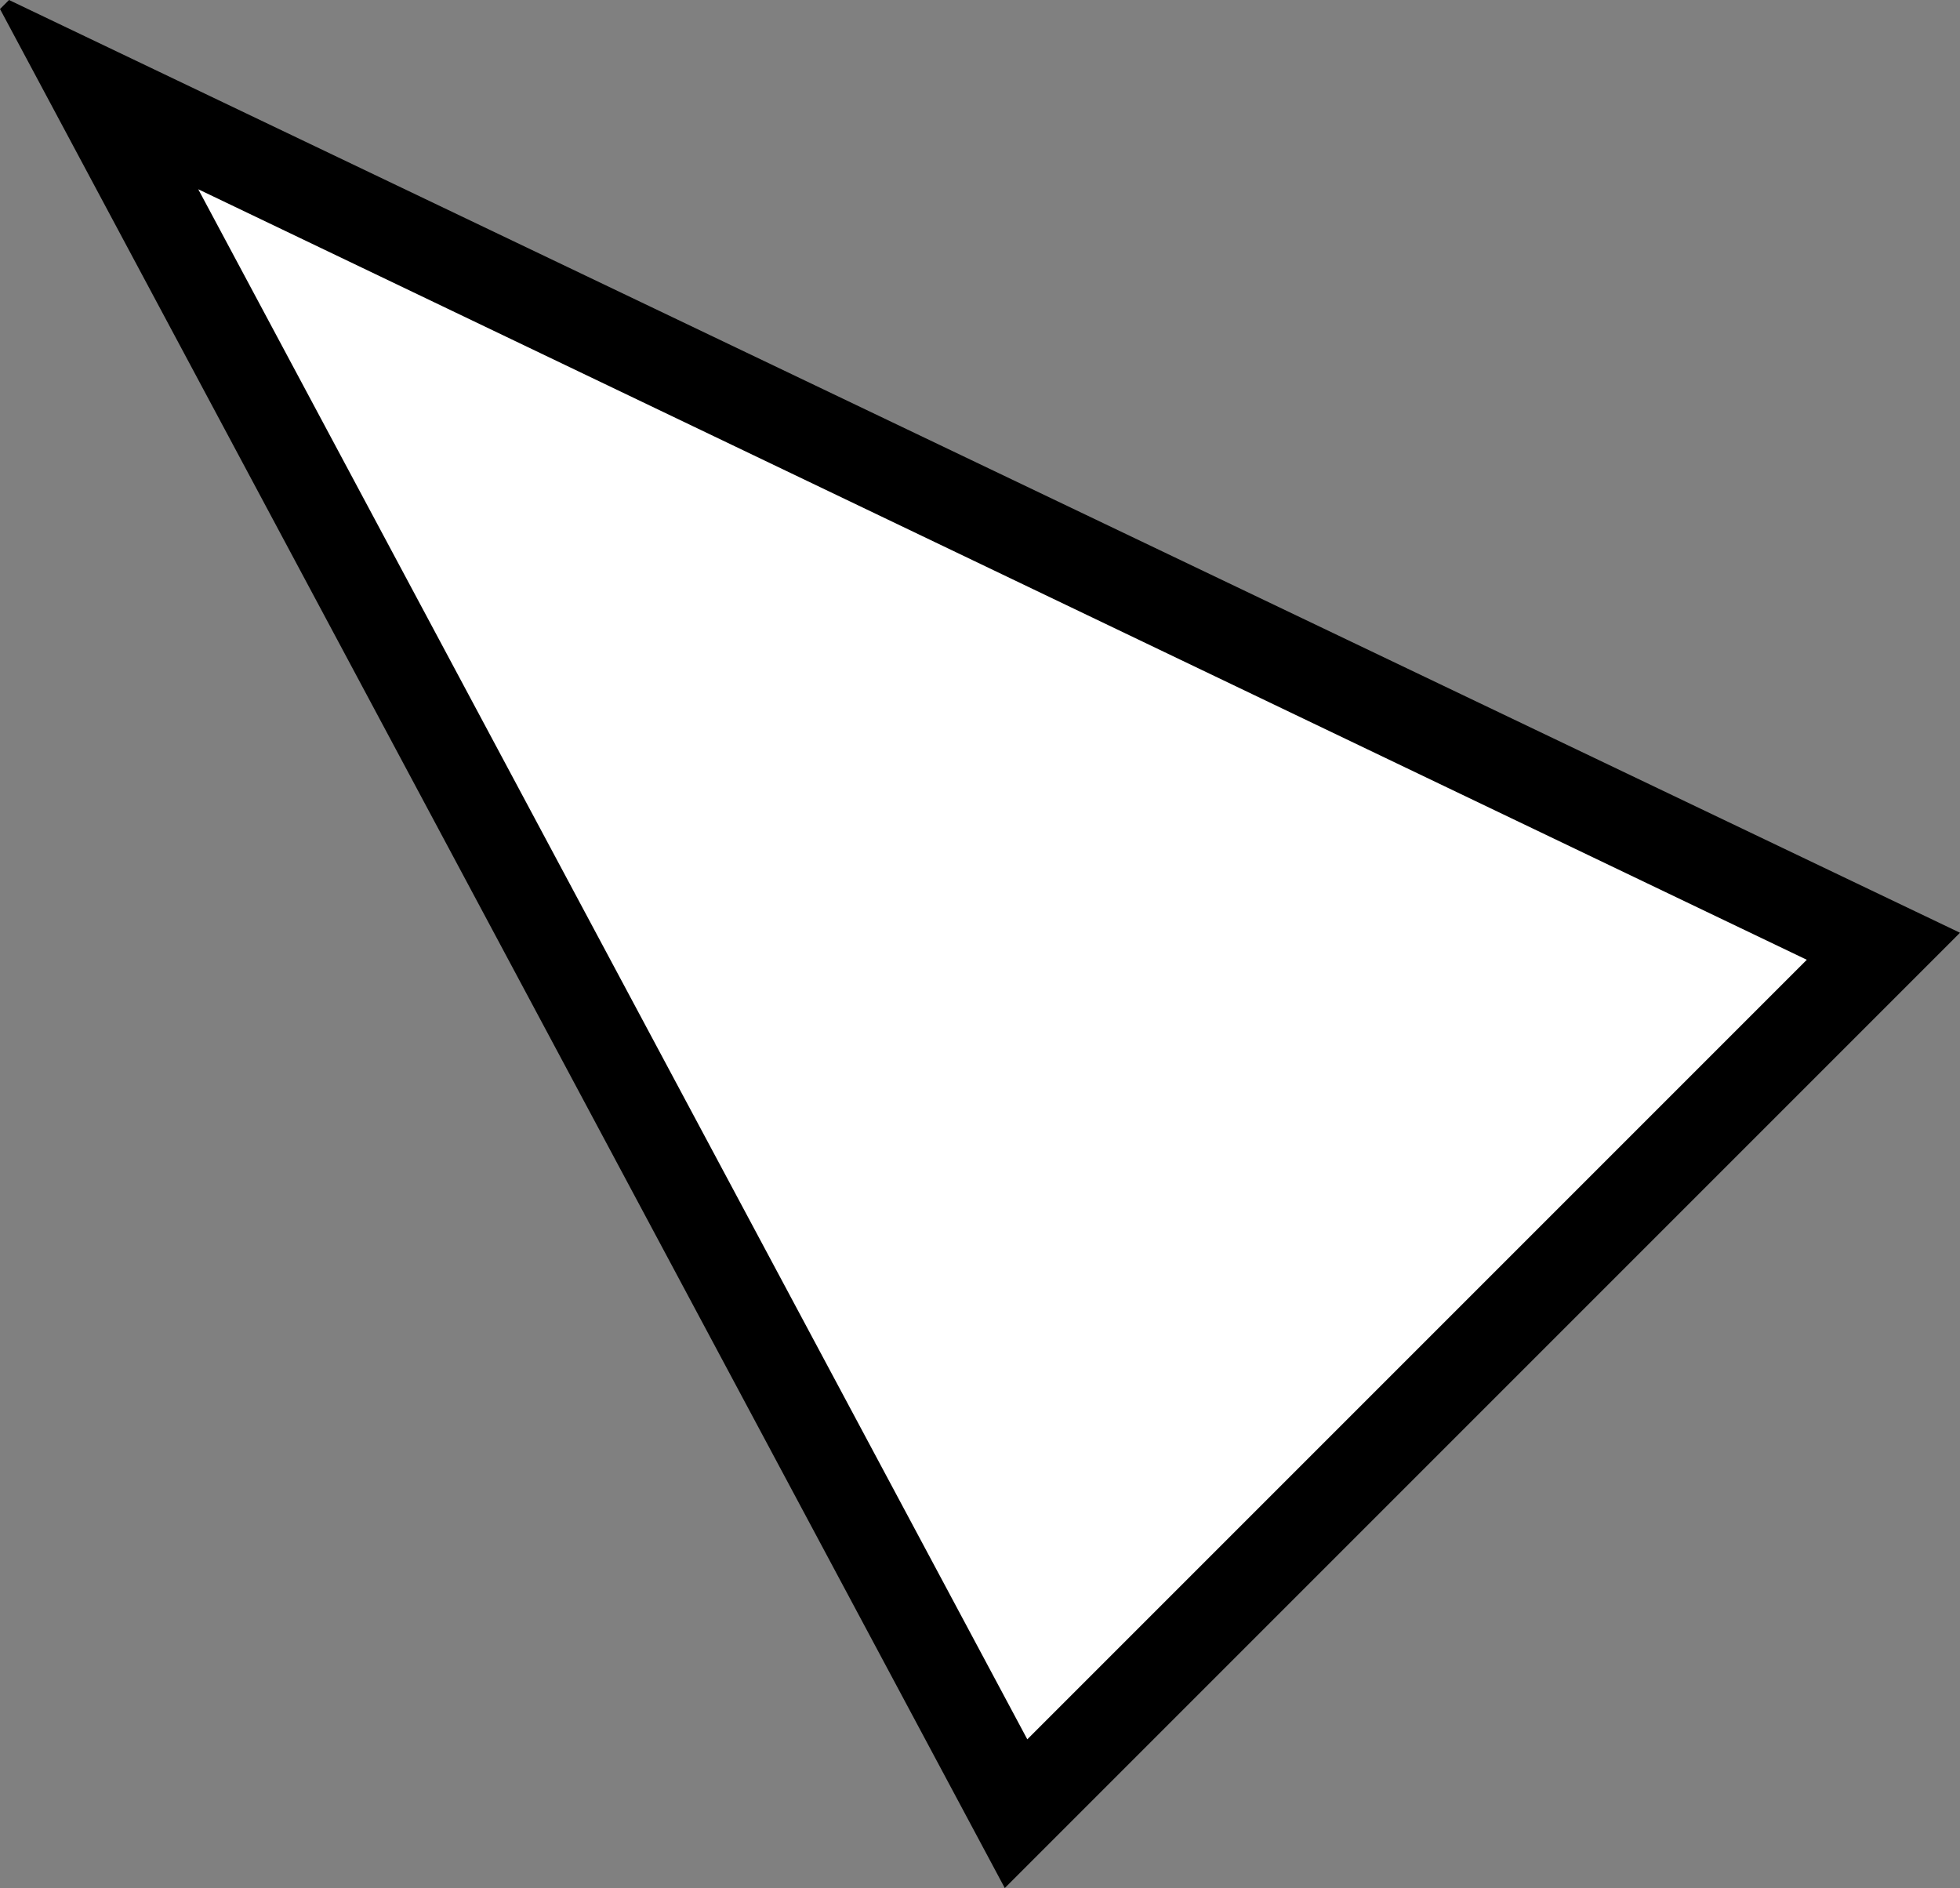 <?xml version="1.0" encoding="UTF-8" standalone="no"?>
<svg xmlns:xlink="http://www.w3.org/1999/xlink" height="20.95px" width="21.75px" xmlns="http://www.w3.org/2000/svg">
  <rect width="100%" height="100%" fill="#808080" stroke="none"/>
  <g transform="matrix(1.0, 0.0, 0.0, 1.0, 2.2, 2.1)">
    <path d="M-2.2 -2.0 L-2.1 -2.1 19.55 8.25 8.95 18.85 -2.2 -2.0" fill="#000000" fill-rule="evenodd" stroke="none"/>
    <path d="M9.2 17.2 L0.0 0.0 17.85 8.55 9.2 17.2" fill="#ffffff" fill-rule="evenodd" stroke="none"/>
  </g>
</svg>
